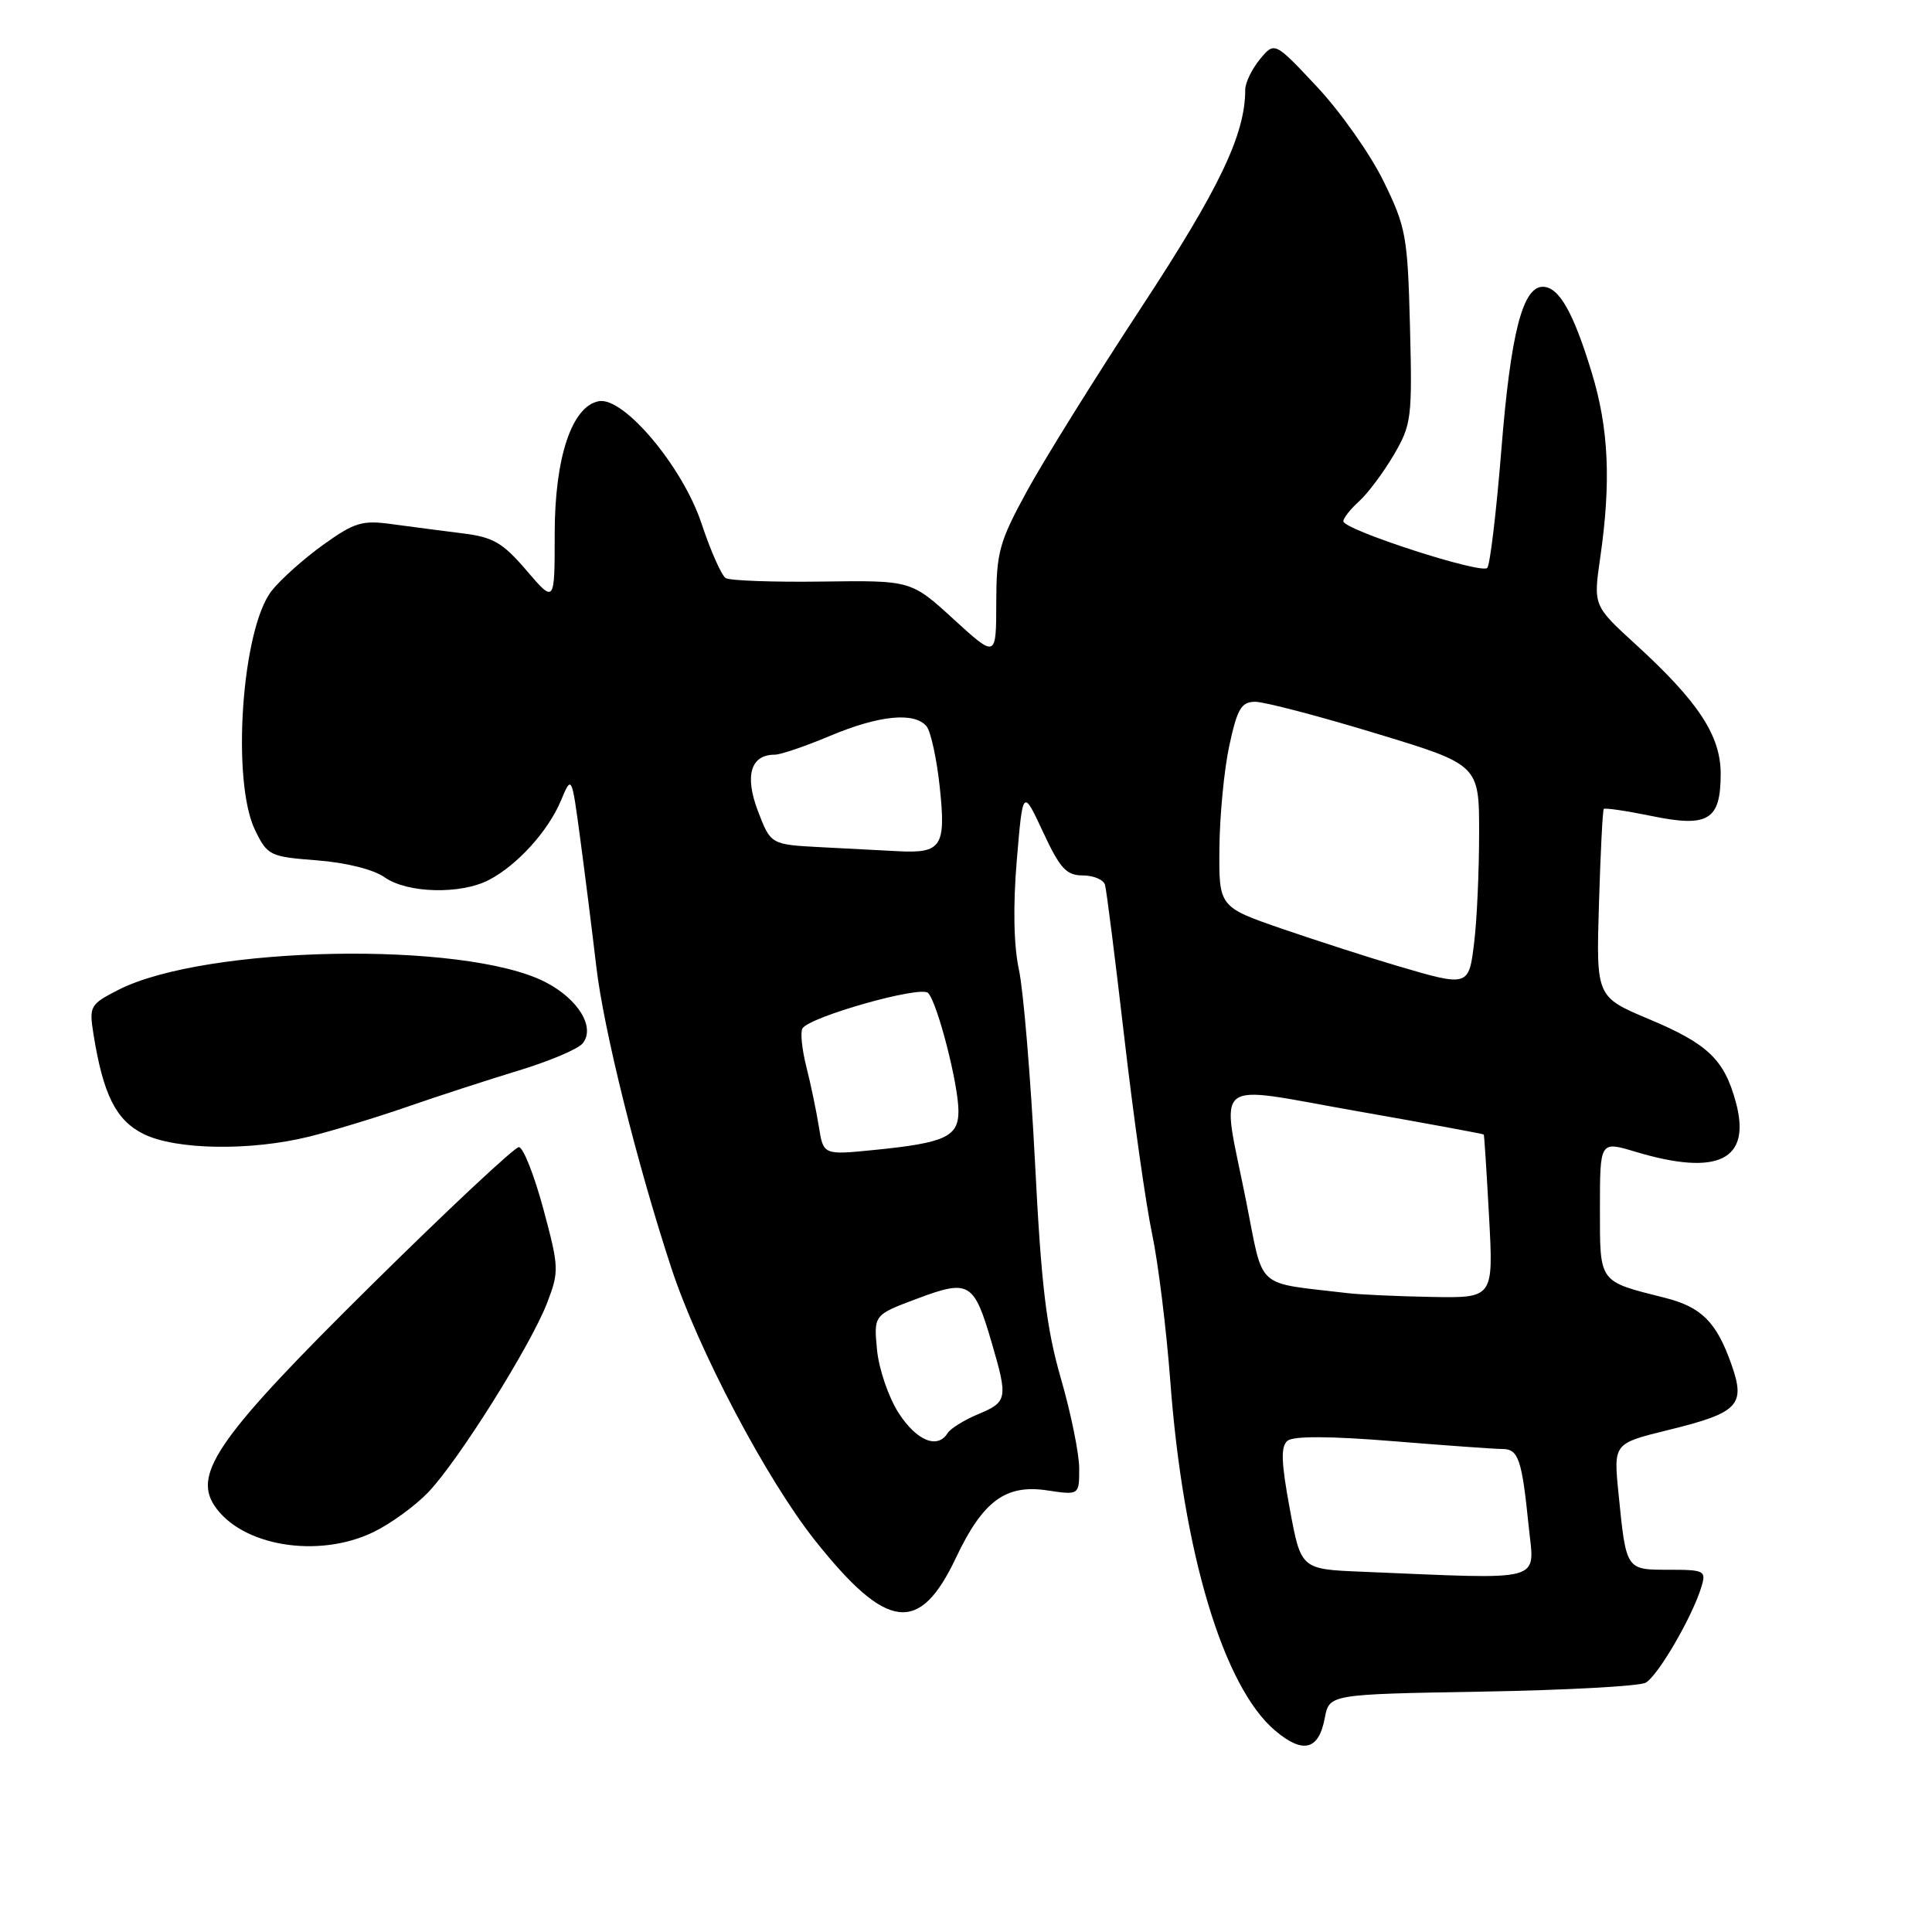 <?xml version="1.0" encoding="UTF-8" standalone="no"?>
<!DOCTYPE svg PUBLIC "-//W3C//DTD SVG 1.1//EN" "http://www.w3.org/Graphics/SVG/1.1/DTD/svg11.dtd" >
<svg xmlns="http://www.w3.org/2000/svg" xmlns:xlink="http://www.w3.org/1999/xlink" version="1.1" viewBox="0 0 256 256">
 <g >
 <path fill="currentColor"
d=" M 175.54 227.65 C 176.14 224.50 176.14 224.50 196.32 224.15 C 207.42 223.96 217.20 223.43 218.05 222.97 C 219.66 222.11 224.26 214.21 225.45 210.25 C 226.10 208.13 225.85 208.00 221.13 208.00 C 215.42 208.00 215.48 208.09 214.46 197.88 C 213.80 191.27 213.80 191.27 220.95 189.51 C 230.38 187.20 231.34 186.21 229.42 180.78 C 227.44 175.17 225.46 173.19 220.59 171.96 C 211.76 169.74 212.00 170.07 212.00 160.12 C 212.00 151.20 212.00 151.20 216.66 152.60 C 227.63 155.90 232.08 153.73 230.02 146.09 C 228.49 140.41 226.33 138.33 218.50 135.04 C 211.50 132.10 211.50 132.10 211.87 119.80 C 212.07 113.03 212.36 107.36 212.51 107.19 C 212.66 107.02 215.50 107.44 218.82 108.12 C 226.36 109.68 228.00 108.68 228.00 102.53 C 228.00 97.47 225.03 92.96 216.73 85.38 C 211.12 80.25 211.12 80.25 212.04 73.88 C 213.49 63.83 213.17 56.76 210.91 49.36 C 208.48 41.36 206.56 38.00 204.43 38.00 C 201.75 38.00 200.17 44.21 198.94 59.56 C 198.28 67.78 197.44 74.84 197.07 75.25 C 196.30 76.12 178.00 70.19 178.00 69.07 C 178.00 68.65 178.95 67.45 180.10 66.41 C 181.26 65.36 183.32 62.60 184.68 60.28 C 187.03 56.28 187.14 55.37 186.83 43.28 C 186.52 31.28 186.31 30.10 183.32 24.00 C 181.57 20.42 177.60 14.80 174.51 11.50 C 168.89 5.50 168.89 5.50 166.94 7.86 C 165.87 9.16 165.00 10.97 165.00 11.89 C 165.00 17.82 161.59 24.96 151.22 40.75 C 145.11 50.06 138.29 61.01 136.07 65.09 C 132.39 71.83 132.03 73.17 132.01 79.85 C 132.00 87.20 132.00 87.20 126.36 82.05 C 120.73 76.90 120.73 76.90 108.95 77.06 C 102.47 77.15 96.72 76.94 96.16 76.60 C 95.61 76.26 94.16 73.00 92.95 69.35 C 90.44 61.82 82.65 52.55 79.35 53.16 C 75.77 53.82 73.50 60.64 73.50 70.73 C 73.50 79.95 73.50 79.95 69.78 75.61 C 66.62 71.91 65.36 71.17 61.28 70.67 C 58.65 70.34 54.48 69.80 52.00 69.46 C 47.99 68.90 47.00 69.20 42.82 72.19 C 40.25 74.04 37.18 76.78 36.00 78.28 C 32.03 83.32 30.64 103.51 33.80 110.00 C 35.44 113.37 35.76 113.52 42.00 114.00 C 45.87 114.30 49.50 115.21 50.97 116.25 C 53.97 118.37 61.05 118.55 64.80 116.59 C 68.55 114.63 72.62 110.14 74.32 106.10 C 75.75 102.69 75.75 102.69 76.88 111.10 C 77.50 115.72 78.46 123.38 79.02 128.13 C 79.98 136.40 84.44 154.29 88.95 168.00 C 92.52 178.88 101.59 196.07 108.02 204.15 C 117.53 216.11 121.84 216.63 126.67 206.41 C 130.23 198.89 133.25 196.66 138.73 197.48 C 143.00 198.12 143.00 198.12 143.00 194.58 C 143.00 192.63 141.91 187.29 140.59 182.71 C 138.65 176.01 137.97 170.40 137.14 153.94 C 136.56 142.70 135.61 131.24 135.01 128.48 C 134.32 125.25 134.22 120.07 134.73 113.98 C 135.53 104.50 135.53 104.50 138.21 110.25 C 140.46 115.08 141.30 116.00 143.48 116.00 C 144.90 116.00 146.22 116.56 146.42 117.25 C 146.62 117.94 147.77 127.05 148.98 137.50 C 150.19 147.95 151.84 159.65 152.66 163.50 C 153.47 167.35 154.55 176.12 155.07 183.00 C 156.76 205.74 162.11 223.55 168.98 229.33 C 172.67 232.43 174.74 231.91 175.54 227.65 Z  M 49.48 203.01 C 51.74 201.92 55.00 199.55 56.72 197.76 C 60.71 193.61 70.37 178.22 72.52 172.58 C 74.10 168.46 74.07 167.90 71.98 160.13 C 70.77 155.66 69.32 152.00 68.75 152.00 C 68.19 152.00 59.41 160.21 49.25 170.25 C 29.18 190.08 25.56 195.15 28.39 199.47 C 31.92 204.85 42.13 206.57 49.48 203.01 Z  M 41.00 150.60 C 44.02 149.85 49.88 148.07 54.00 146.64 C 58.12 145.21 64.78 143.05 68.79 141.83 C 72.80 140.61 76.58 139.01 77.19 138.27 C 78.94 136.16 76.63 132.36 72.22 130.11 C 61.53 124.66 27.19 125.29 15.69 131.16 C 11.93 133.08 11.80 133.32 12.38 137.00 C 13.67 145.05 15.36 148.43 19.00 150.25 C 23.27 152.38 33.19 152.54 41.00 150.60 Z  M 180.44 208.26 C 172.38 207.93 172.38 207.93 170.90 199.91 C 169.76 193.75 169.69 191.67 170.60 190.91 C 171.38 190.27 176.16 190.28 184.54 190.96 C 191.55 191.53 198.09 192.00 199.08 192.00 C 201.20 192.00 201.66 193.35 202.56 202.25 C 203.31 209.78 205.13 209.28 180.44 208.26 Z  M 119.08 187.24 C 117.75 185.19 116.46 181.42 116.21 178.87 C 115.77 174.23 115.77 174.23 121.55 172.07 C 128.43 169.49 129.06 169.87 131.41 177.93 C 133.57 185.32 133.49 185.77 129.62 187.38 C 127.76 188.16 125.94 189.29 125.56 189.90 C 124.23 192.05 121.46 190.92 119.08 187.24 Z  M 178.50 171.34 C 166.15 169.87 167.50 171.09 165.13 159.21 C 161.79 142.41 160.13 143.78 179.75 147.22 C 188.96 148.84 196.54 150.24 196.61 150.33 C 196.67 150.42 196.99 155.34 197.31 161.25 C 197.89 172.00 197.89 172.00 189.69 171.85 C 185.19 171.77 180.15 171.54 178.50 171.34 Z  M 108.50 149.27 C 108.17 147.20 107.42 143.62 106.84 141.33 C 106.26 139.03 106.03 136.76 106.33 136.27 C 107.29 134.72 121.97 130.57 122.97 131.57 C 124.20 132.80 127.00 143.68 127.00 147.23 C 127.00 150.63 125.24 151.44 115.80 152.38 C 109.10 153.05 109.10 153.05 108.50 149.27 Z  M 185.00 127.94 C 181.43 126.89 174.68 124.71 170.00 123.11 C 161.50 120.18 161.50 120.18 161.58 112.34 C 161.62 108.03 162.21 101.91 162.90 98.75 C 163.95 93.90 164.48 93.00 166.32 92.99 C 167.52 92.99 174.69 94.86 182.25 97.16 C 196.00 101.33 196.00 101.33 195.99 110.42 C 195.99 115.41 195.70 121.86 195.35 124.75 C 194.63 130.79 194.65 130.79 185.00 127.94 Z  M 108.82 112.26 C 102.13 111.91 102.13 111.91 100.43 107.47 C 98.64 102.78 99.47 100.00 102.65 100.00 C 103.43 100.00 106.73 98.88 110.00 97.50 C 116.50 94.77 121.19 94.31 122.78 96.25 C 123.34 96.94 124.13 100.59 124.53 104.36 C 125.36 112.17 124.75 113.09 119.00 112.79 C 117.08 112.69 112.49 112.45 108.82 112.26 Z "/>
</g>
</svg>